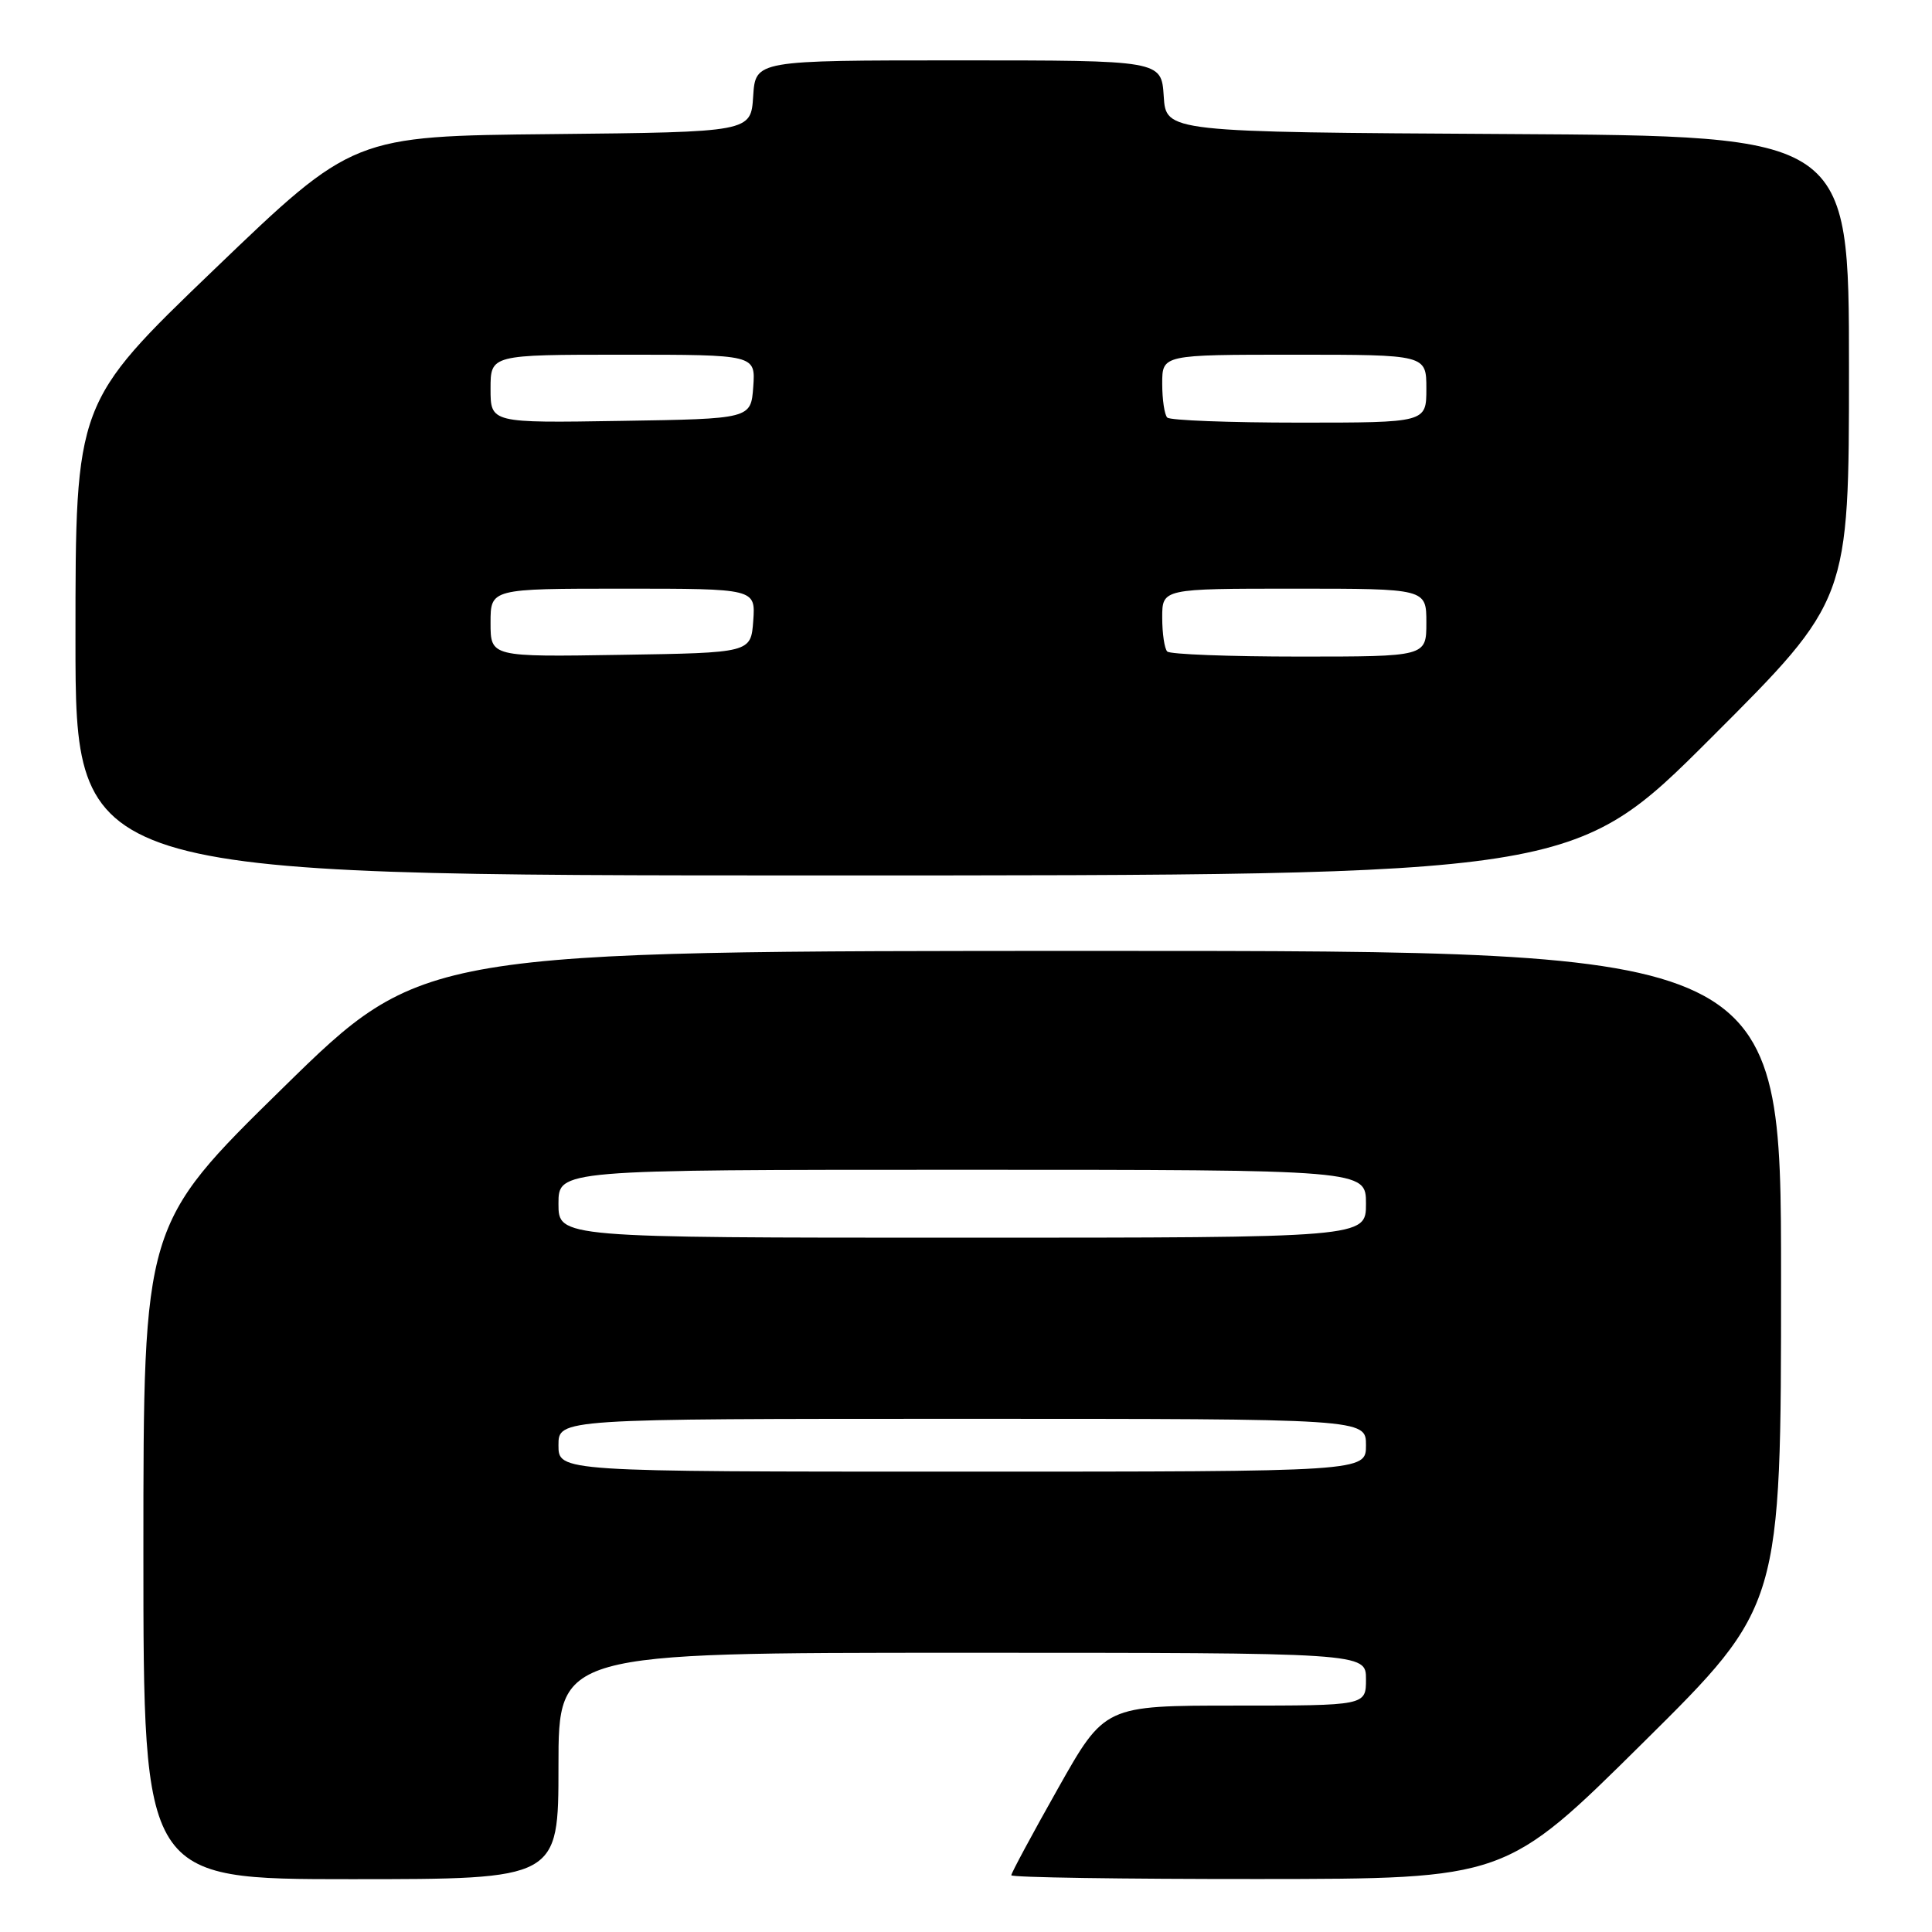 <?xml version="1.0" encoding="UTF-8" standalone="no"?>
<!DOCTYPE svg PUBLIC "-//W3C//DTD SVG 1.1//EN" "http://www.w3.org/Graphics/SVG/1.1/DTD/svg11.dtd" >
<svg xmlns="http://www.w3.org/2000/svg" xmlns:xlink="http://www.w3.org/1999/xlink" version="1.1" viewBox="0 0 256 256">
 <g >
 <path fill="currentColor"
d=" M 74.00 234.00 C 74.00 219.00 74.00 219.00 127.50 219.00 C 181.00 219.00 181.00 219.00 181.00 222.50 C 181.00 226.00 181.00 226.00 163.69 226.00 C 146.38 226.00 146.38 226.00 140.19 236.98 C 136.78 243.02 134.00 248.20 134.00 248.48 C 134.00 248.77 148.74 248.99 166.75 248.98 C 199.50 248.96 199.50 248.96 217.75 230.88 C 236.00 212.81 236.00 212.81 236.00 169.41 C 236.00 126.00 236.00 126.00 146.00 126.00 C 56.00 126.00 56.00 126.00 37.50 144.14 C 19.00 162.27 19.00 162.27 19.00 205.64 C 19.00 249.00 19.00 249.00 46.50 249.00 C 74.00 249.00 74.00 249.00 74.00 234.00 Z  M 226.74 97.76 C 245.00 79.52 245.00 79.52 245.00 48.77 C 245.00 18.02 245.00 18.02 199.75 17.76 C 154.50 17.50 154.50 17.50 154.20 12.75 C 153.89 8.00 153.89 8.00 127.00 8.00 C 100.11 8.00 100.11 8.00 99.80 12.75 C 99.50 17.50 99.50 17.50 73.15 17.77 C 46.79 18.03 46.79 18.03 28.40 35.69 C 10.00 53.36 10.00 53.36 10.00 84.68 C 10.00 116.00 10.00 116.00 109.24 116.00 C 208.48 116.00 208.48 116.00 226.74 97.76 Z  M 74.00 191.50 C 74.00 188.00 74.00 188.00 127.50 188.00 C 181.00 188.00 181.00 188.00 181.00 191.50 C 181.00 195.00 181.00 195.00 127.50 195.00 C 74.00 195.00 74.00 195.00 74.00 191.50 Z  M 74.00 159.50 C 74.00 155.00 74.00 155.00 127.50 155.00 C 181.00 155.00 181.00 155.00 181.00 159.50 C 181.00 164.00 181.00 164.00 127.50 164.00 C 74.00 164.00 74.00 164.00 74.00 159.50 Z  M 65.00 82.52 C 65.00 78.00 65.00 78.00 82.56 78.00 C 100.11 78.00 100.11 78.00 99.81 82.25 C 99.50 86.50 99.50 86.50 82.25 86.77 C 65.00 87.05 65.00 87.05 65.00 82.52 Z  M 154.67 86.33 C 154.30 85.97 154.00 83.94 154.00 81.83 C 154.00 78.00 154.00 78.00 171.50 78.00 C 189.00 78.00 189.00 78.00 189.00 82.50 C 189.00 87.00 189.00 87.00 172.17 87.00 C 162.91 87.00 155.03 86.70 154.67 86.33 Z  M 65.00 51.52 C 65.00 47.00 65.00 47.00 82.56 47.00 C 100.11 47.00 100.11 47.00 99.81 51.25 C 99.50 55.50 99.50 55.50 82.25 55.77 C 65.00 56.05 65.00 56.05 65.00 51.52 Z  M 154.67 55.33 C 154.30 54.97 154.00 52.94 154.00 50.83 C 154.00 47.00 154.00 47.00 171.50 47.00 C 189.00 47.00 189.00 47.00 189.00 51.50 C 189.00 56.00 189.00 56.00 172.17 56.00 C 162.91 56.00 155.03 55.70 154.67 55.33 Z "/>
</g>
</svg>